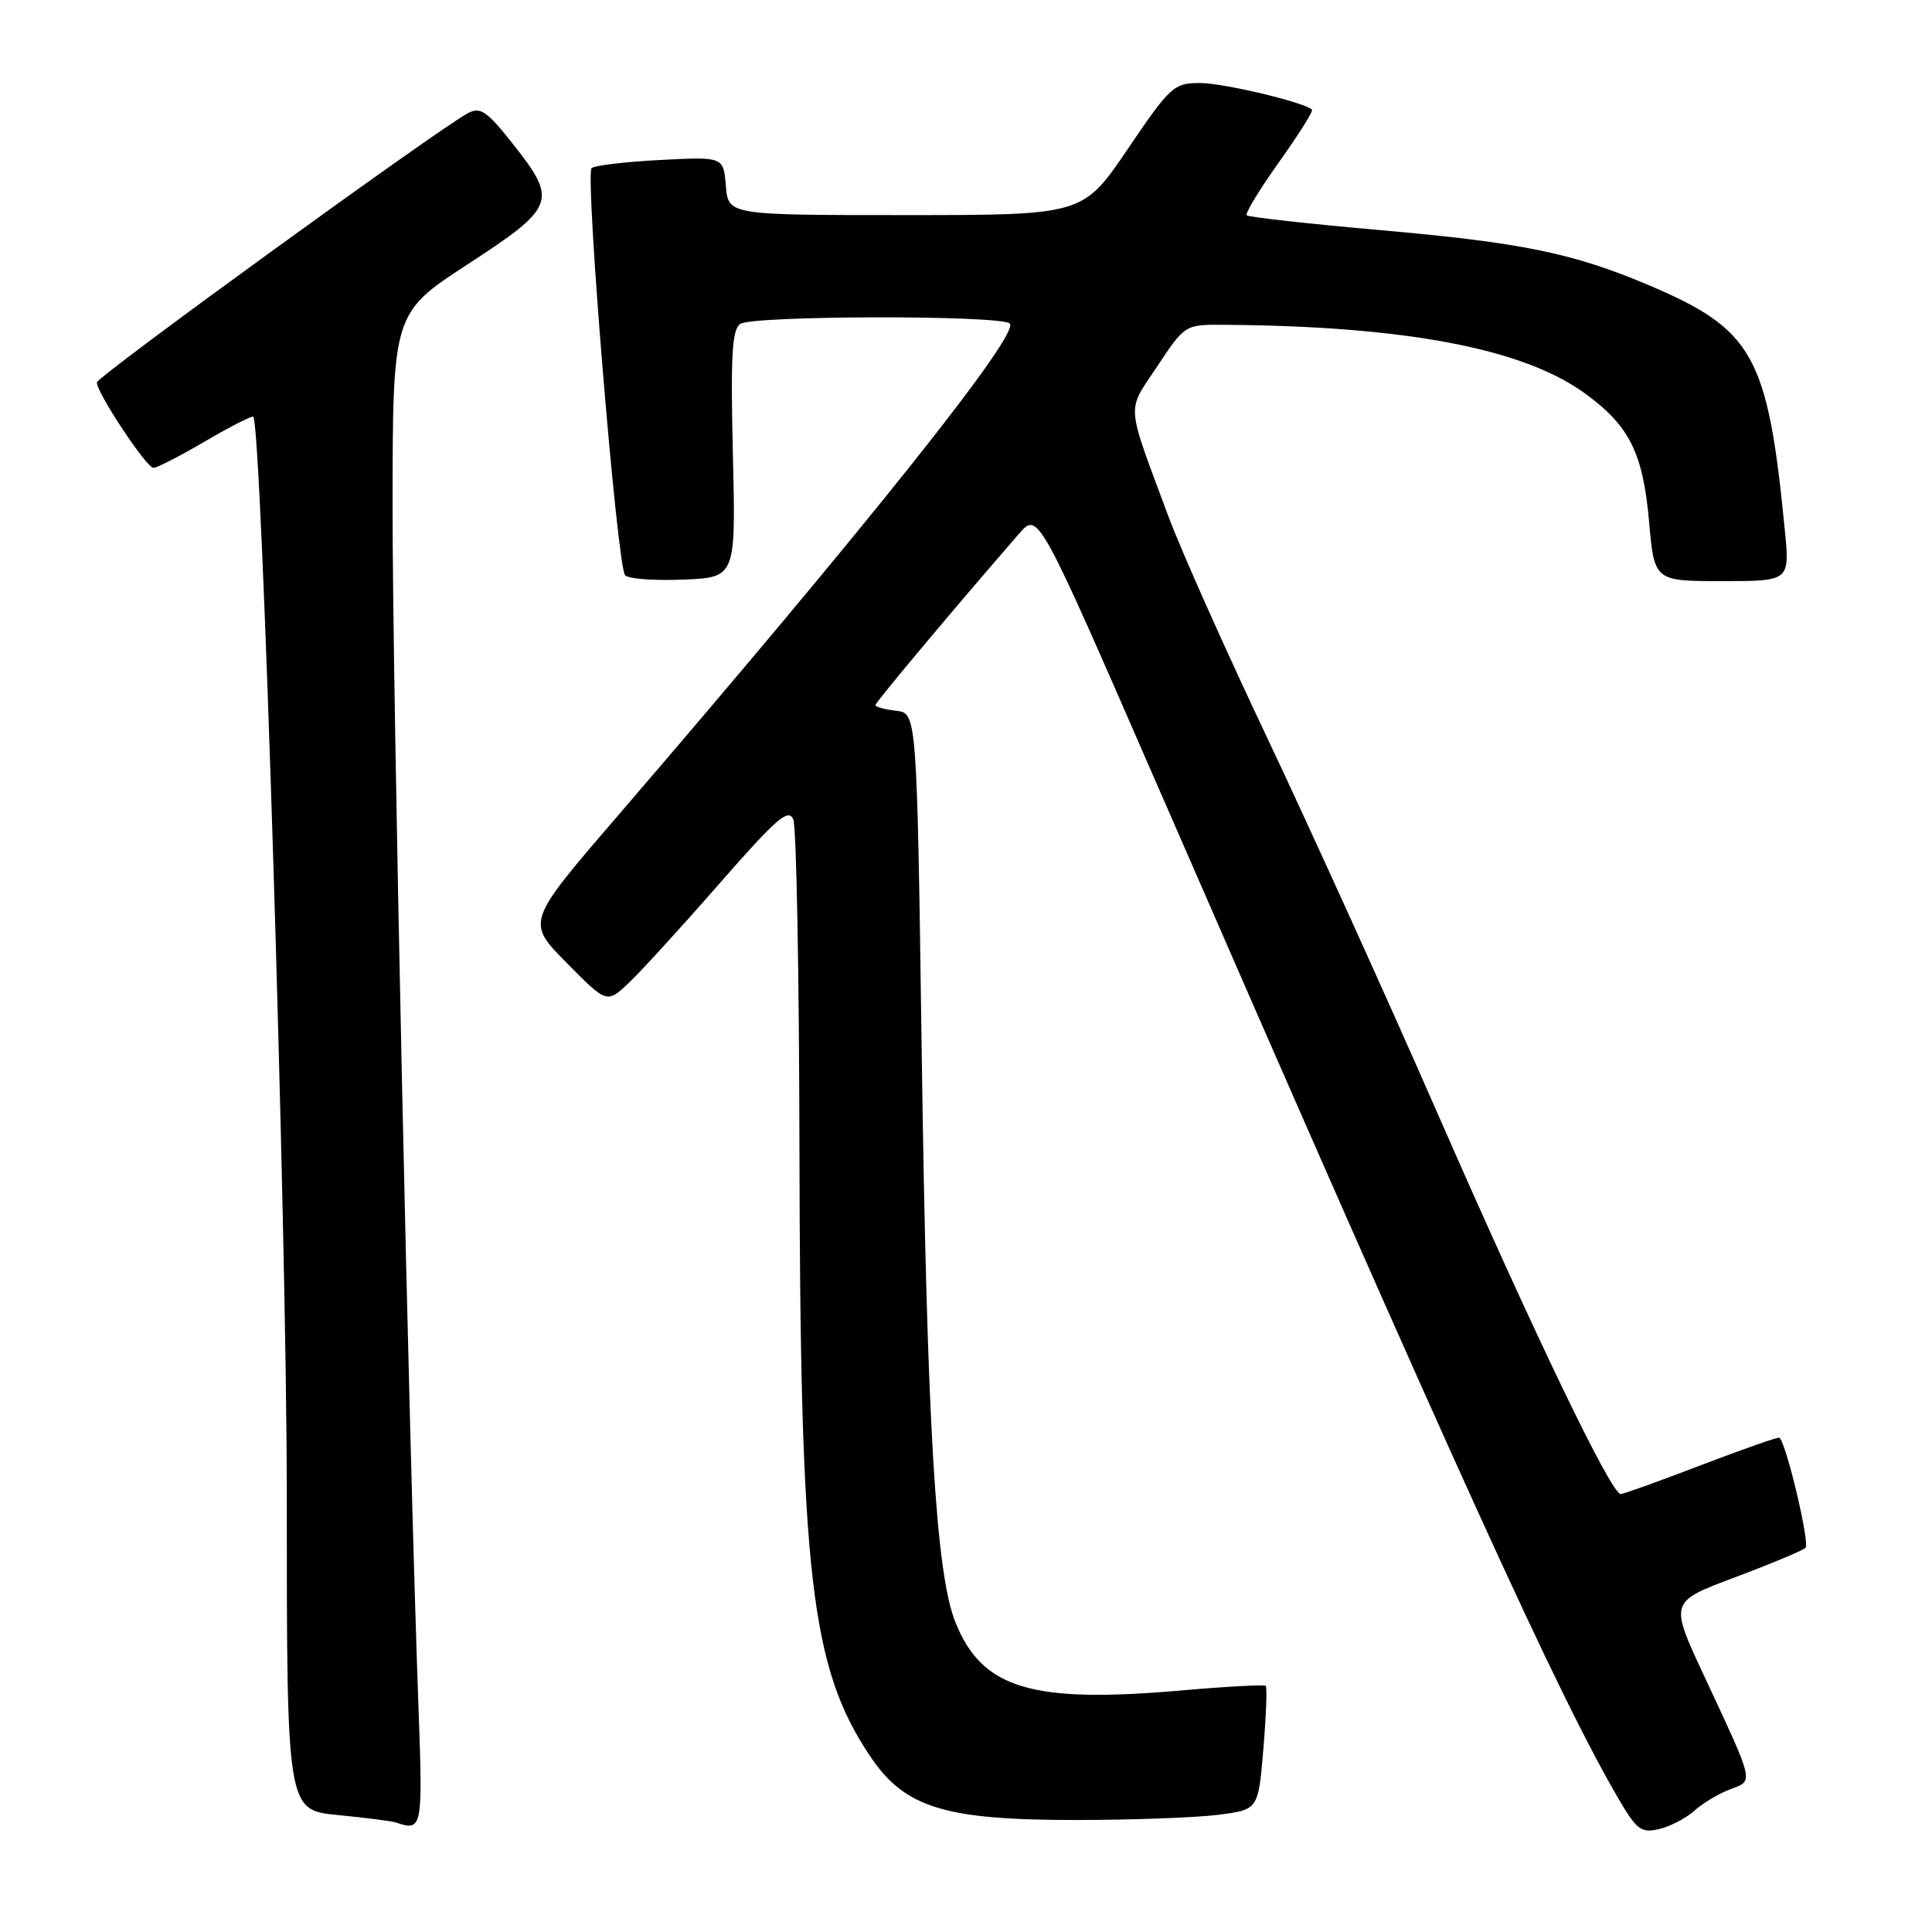 <?xml version="1.0" encoding="UTF-8" standalone="no"?>
<!DOCTYPE svg PUBLIC "-//W3C//DTD SVG 1.1//EN" "http://www.w3.org/Graphics/SVG/1.1/DTD/svg11.dtd" >
<svg xmlns="http://www.w3.org/2000/svg" xmlns:xlink="http://www.w3.org/1999/xlink" version="1.1" viewBox="0 0 256 256">
 <g >
 <path fill="currentColor"
d=" M 224.50 239.94 C 225.60 238.94 227.73 237.67 229.24 237.10 C 232.41 235.89 232.57 236.57 225.72 221.88 C 221.23 212.25 221.23 212.25 229.87 209.01 C 234.62 207.23 238.83 205.47 239.24 205.10 C 239.85 204.54 236.70 191.24 235.78 190.50 C 235.63 190.38 231.00 192.00 225.50 194.10 C 220.00 196.21 215.17 197.95 214.76 197.97 C 213.51 198.02 203.34 176.90 190.47 147.50 C 183.73 132.10 173.62 109.83 168.02 98.00 C 162.41 86.17 156.49 72.90 154.85 68.50 C 149.11 53.03 149.24 54.73 153.35 48.53 C 157.02 43.00 157.02 43.00 162.26 43.04 C 186.19 43.21 201.79 46.17 209.96 52.09 C 215.90 56.39 217.70 59.98 218.51 69.11 C 219.21 77.00 219.21 77.00 228.18 77.00 C 237.16 77.00 237.16 77.00 236.50 70.25 C 234.22 46.98 232.35 43.65 218.24 37.69 C 208.37 33.53 201.53 32.13 182.97 30.50 C 173.44 29.66 165.44 28.77 165.20 28.53 C 164.96 28.29 166.88 25.12 169.48 21.48 C 172.07 17.84 174.04 14.72 173.85 14.53 C 172.80 13.54 162.11 11.00 159.00 11.00 C 155.54 11.00 155.06 11.44 149.43 19.75 C 143.50 28.50 143.50 28.50 120.00 28.50 C 96.50 28.50 96.50 28.50 96.18 24.63 C 95.86 20.76 95.86 20.76 87.45 21.20 C 82.82 21.44 78.74 21.93 78.39 22.28 C 77.49 23.17 81.78 75.18 82.83 76.23 C 83.31 76.71 86.80 76.96 90.60 76.80 C 97.50 76.50 97.50 76.50 97.11 60.14 C 96.80 46.97 97.00 43.62 98.11 42.91 C 99.85 41.81 132.05 41.74 133.77 42.84 C 135.45 43.90 115.27 69.27 81.65 108.34 C 69.74 122.18 69.74 122.18 75.08 127.58 C 80.41 132.98 80.41 132.98 83.32 130.24 C 84.91 128.73 90.31 122.83 95.30 117.11 C 102.94 108.38 104.50 107.03 105.12 108.61 C 105.53 109.65 105.89 129.18 105.93 152.00 C 106.03 208.82 107.43 220.94 115.26 232.65 C 119.87 239.55 125.11 241.17 142.73 241.16 C 150.00 241.15 158.38 240.85 161.34 240.48 C 166.73 239.80 166.73 239.80 167.40 231.77 C 167.77 227.35 167.91 223.58 167.72 223.39 C 167.53 223.20 162.51 223.47 156.57 223.99 C 136.65 225.74 130.13 223.77 126.59 214.94 C 124.00 208.46 122.83 188.74 122.14 140.00 C 121.50 94.50 121.50 94.50 118.75 94.18 C 117.24 94.01 116.00 93.67 116.00 93.43 C 116.00 93.06 126.63 80.38 135.03 70.72 C 137.56 67.81 137.56 67.81 152.96 103.15 C 193.10 195.29 206.54 224.83 214.53 238.46 C 216.88 242.47 217.49 242.92 219.84 242.36 C 221.30 242.02 223.40 240.93 224.50 239.94 Z  M 55.47 226.75 C 54.16 190.86 52.00 91.09 52.02 67.33 C 52.03 41.50 52.03 41.50 62.00 35.00 C 73.63 27.42 73.93 26.62 67.96 19.07 C 64.52 14.72 63.65 14.12 62.01 14.99 C 58.00 17.14 12.88 49.87 12.84 50.67 C 12.77 51.97 19.40 61.99 20.33 61.99 C 20.79 62.00 23.88 60.41 27.21 58.46 C 30.53 56.51 33.39 55.06 33.56 55.22 C 34.69 56.36 38.01 163.01 38.00 198.17 C 38.00 239.84 38.00 239.84 44.75 240.50 C 48.46 240.86 51.95 241.31 52.50 241.50 C 55.94 242.69 56.03 242.22 55.47 226.75 Z "/>
</g>
</svg>